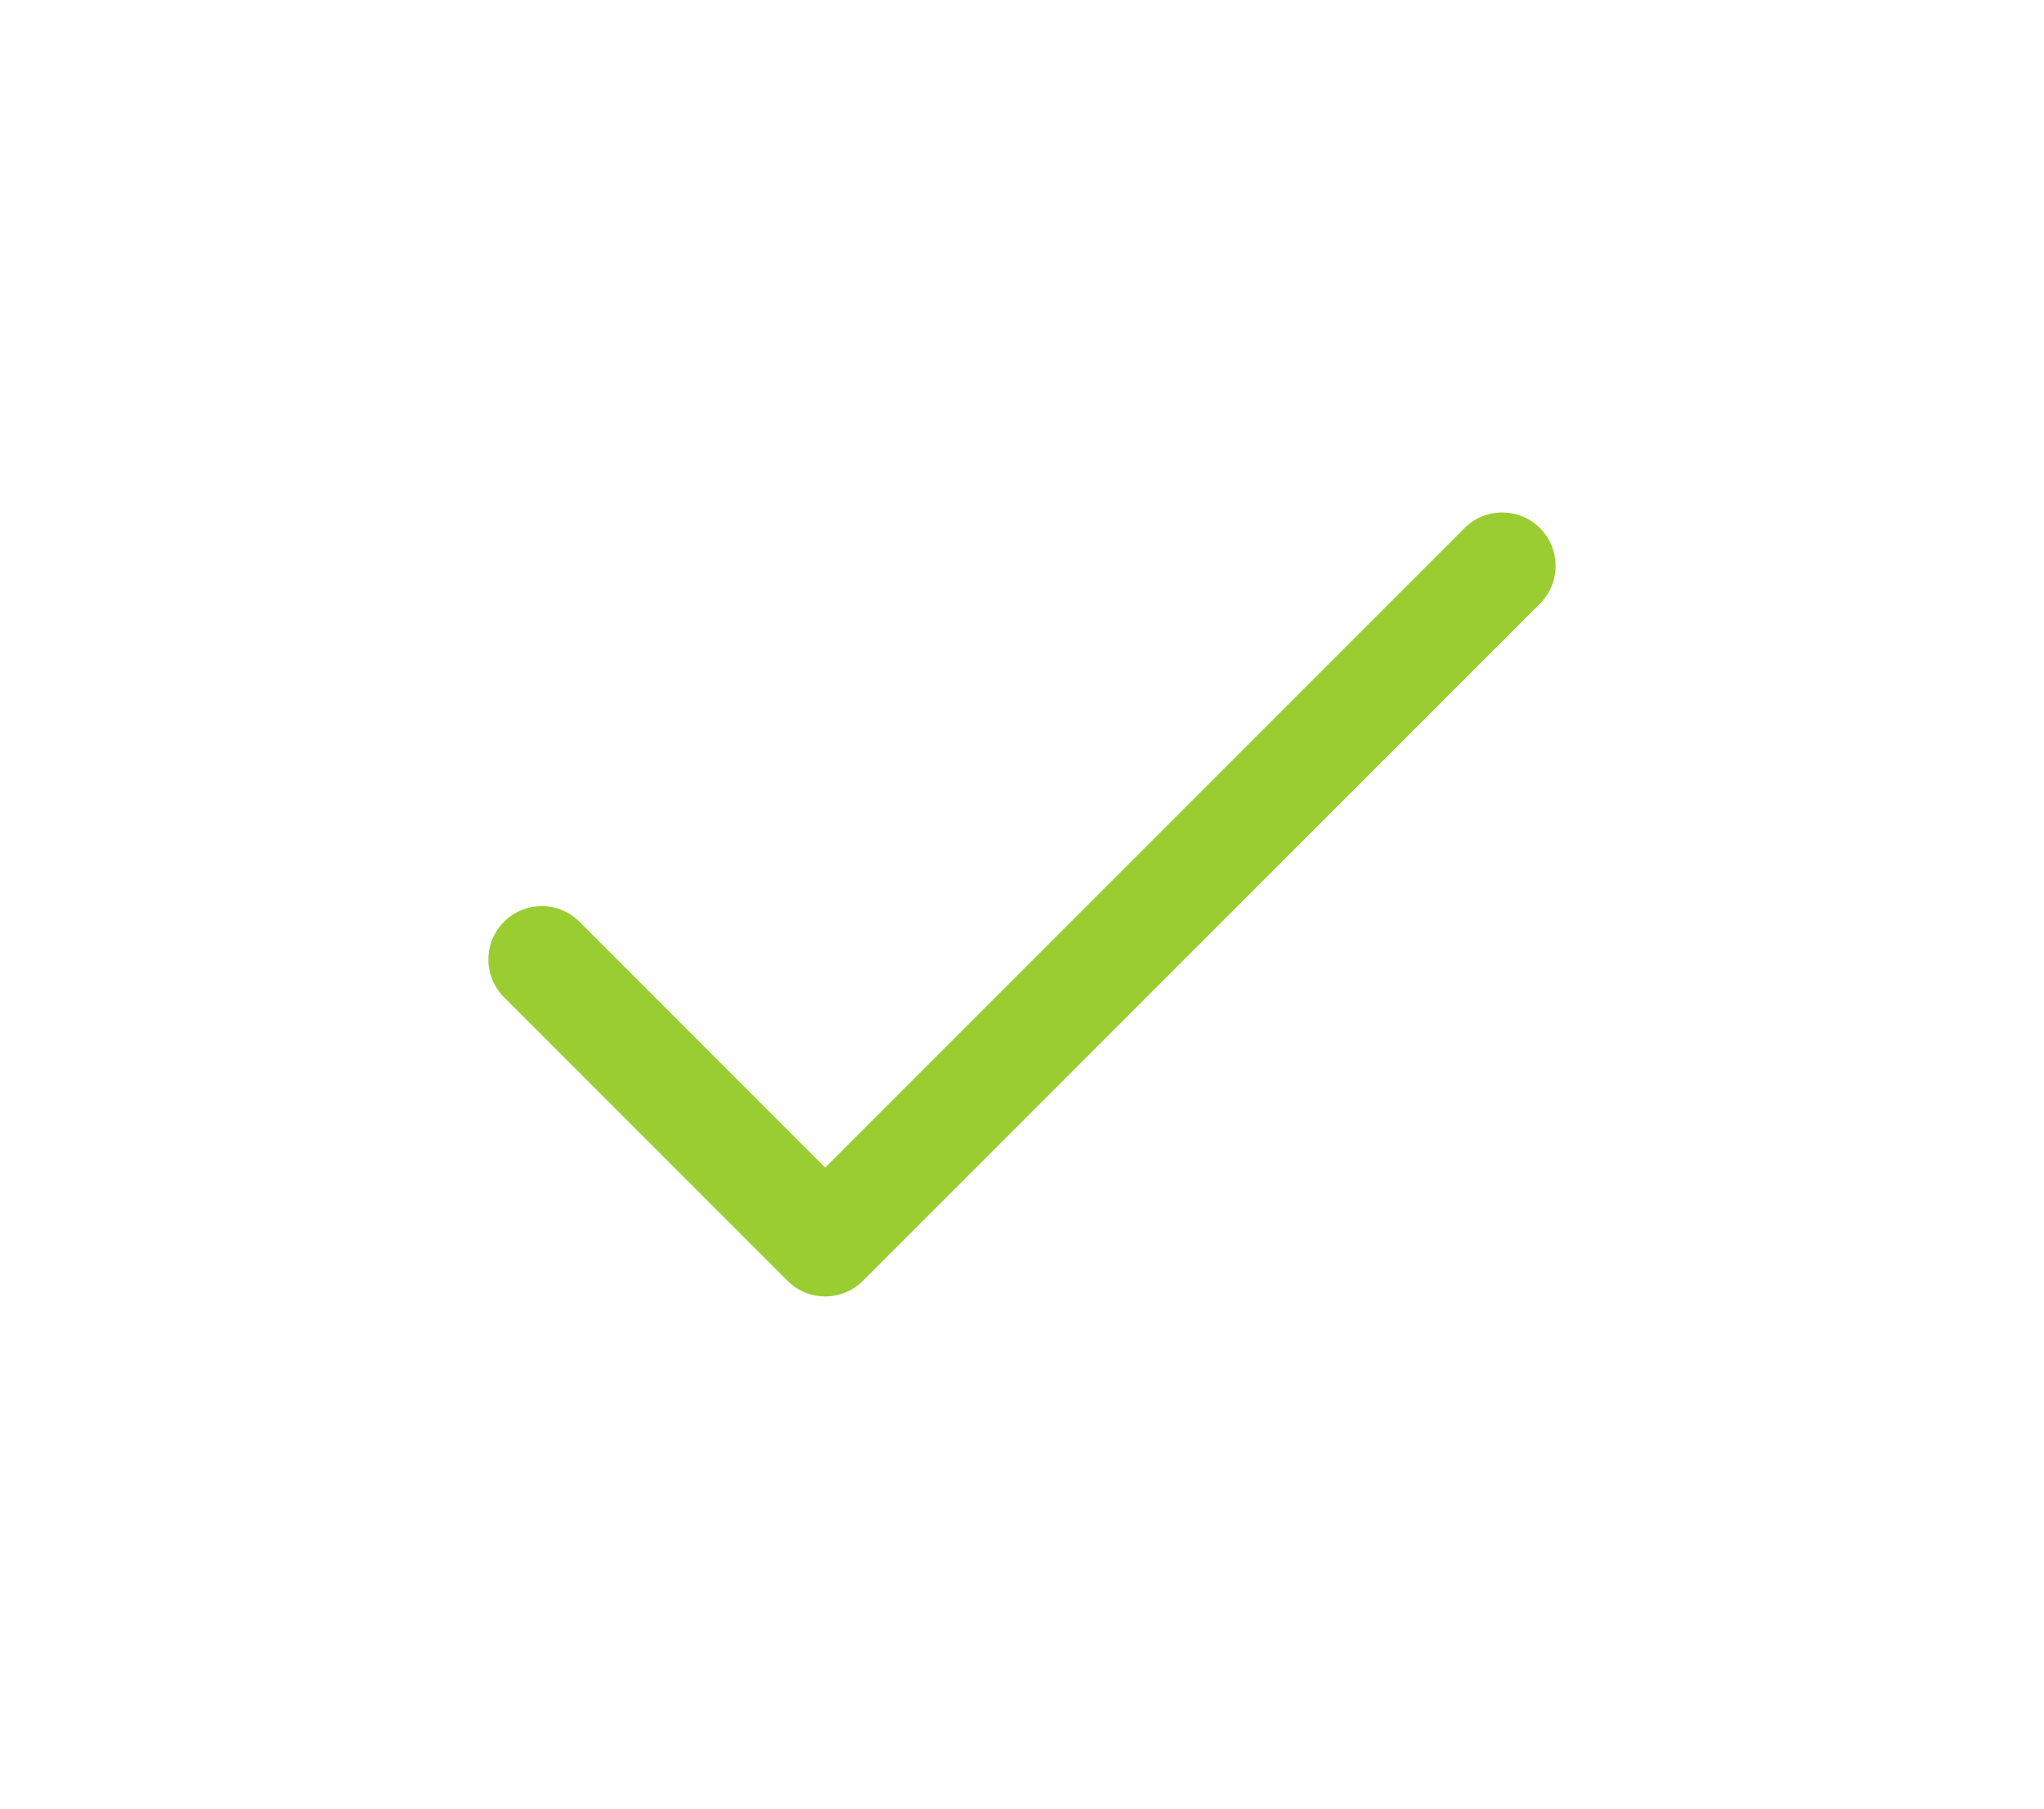 <?xml version="1.0" encoding="utf-8"?>
<!-- Generator: Adobe Illustrator 23.0.6, SVG Export Plug-In . SVG Version: 6.00 Build 0)  -->
<svg version="1.1" id="Layer_1" xmlns="http://www.w3.org/2000/svg" xmlns:xlink="http://www.w3.org/1999/xlink" x="0px" y="0px"
	 viewBox="0 0 980.6 867.5" style="enable-background:new 0 0 980.6 867.5;" xml:space="preserve">
<style type="text/css">
	.st0{fill:#9ACD32;}
</style>
<g>
	<g>
		<path class="st0" d="M738.8,253.3c-10-10-26.2-10-36.2,0L395.9,560L278,442.1c-10-10-26.2-10-36.2,0c-10,10-10,26.2,0,36.2
			l136,136c10,10,26.2,10,36.2,0l324.8-324.8C748.8,279.5,748.8,263.3,738.8,253.3z"/>
	</g>
</g>
</svg>
